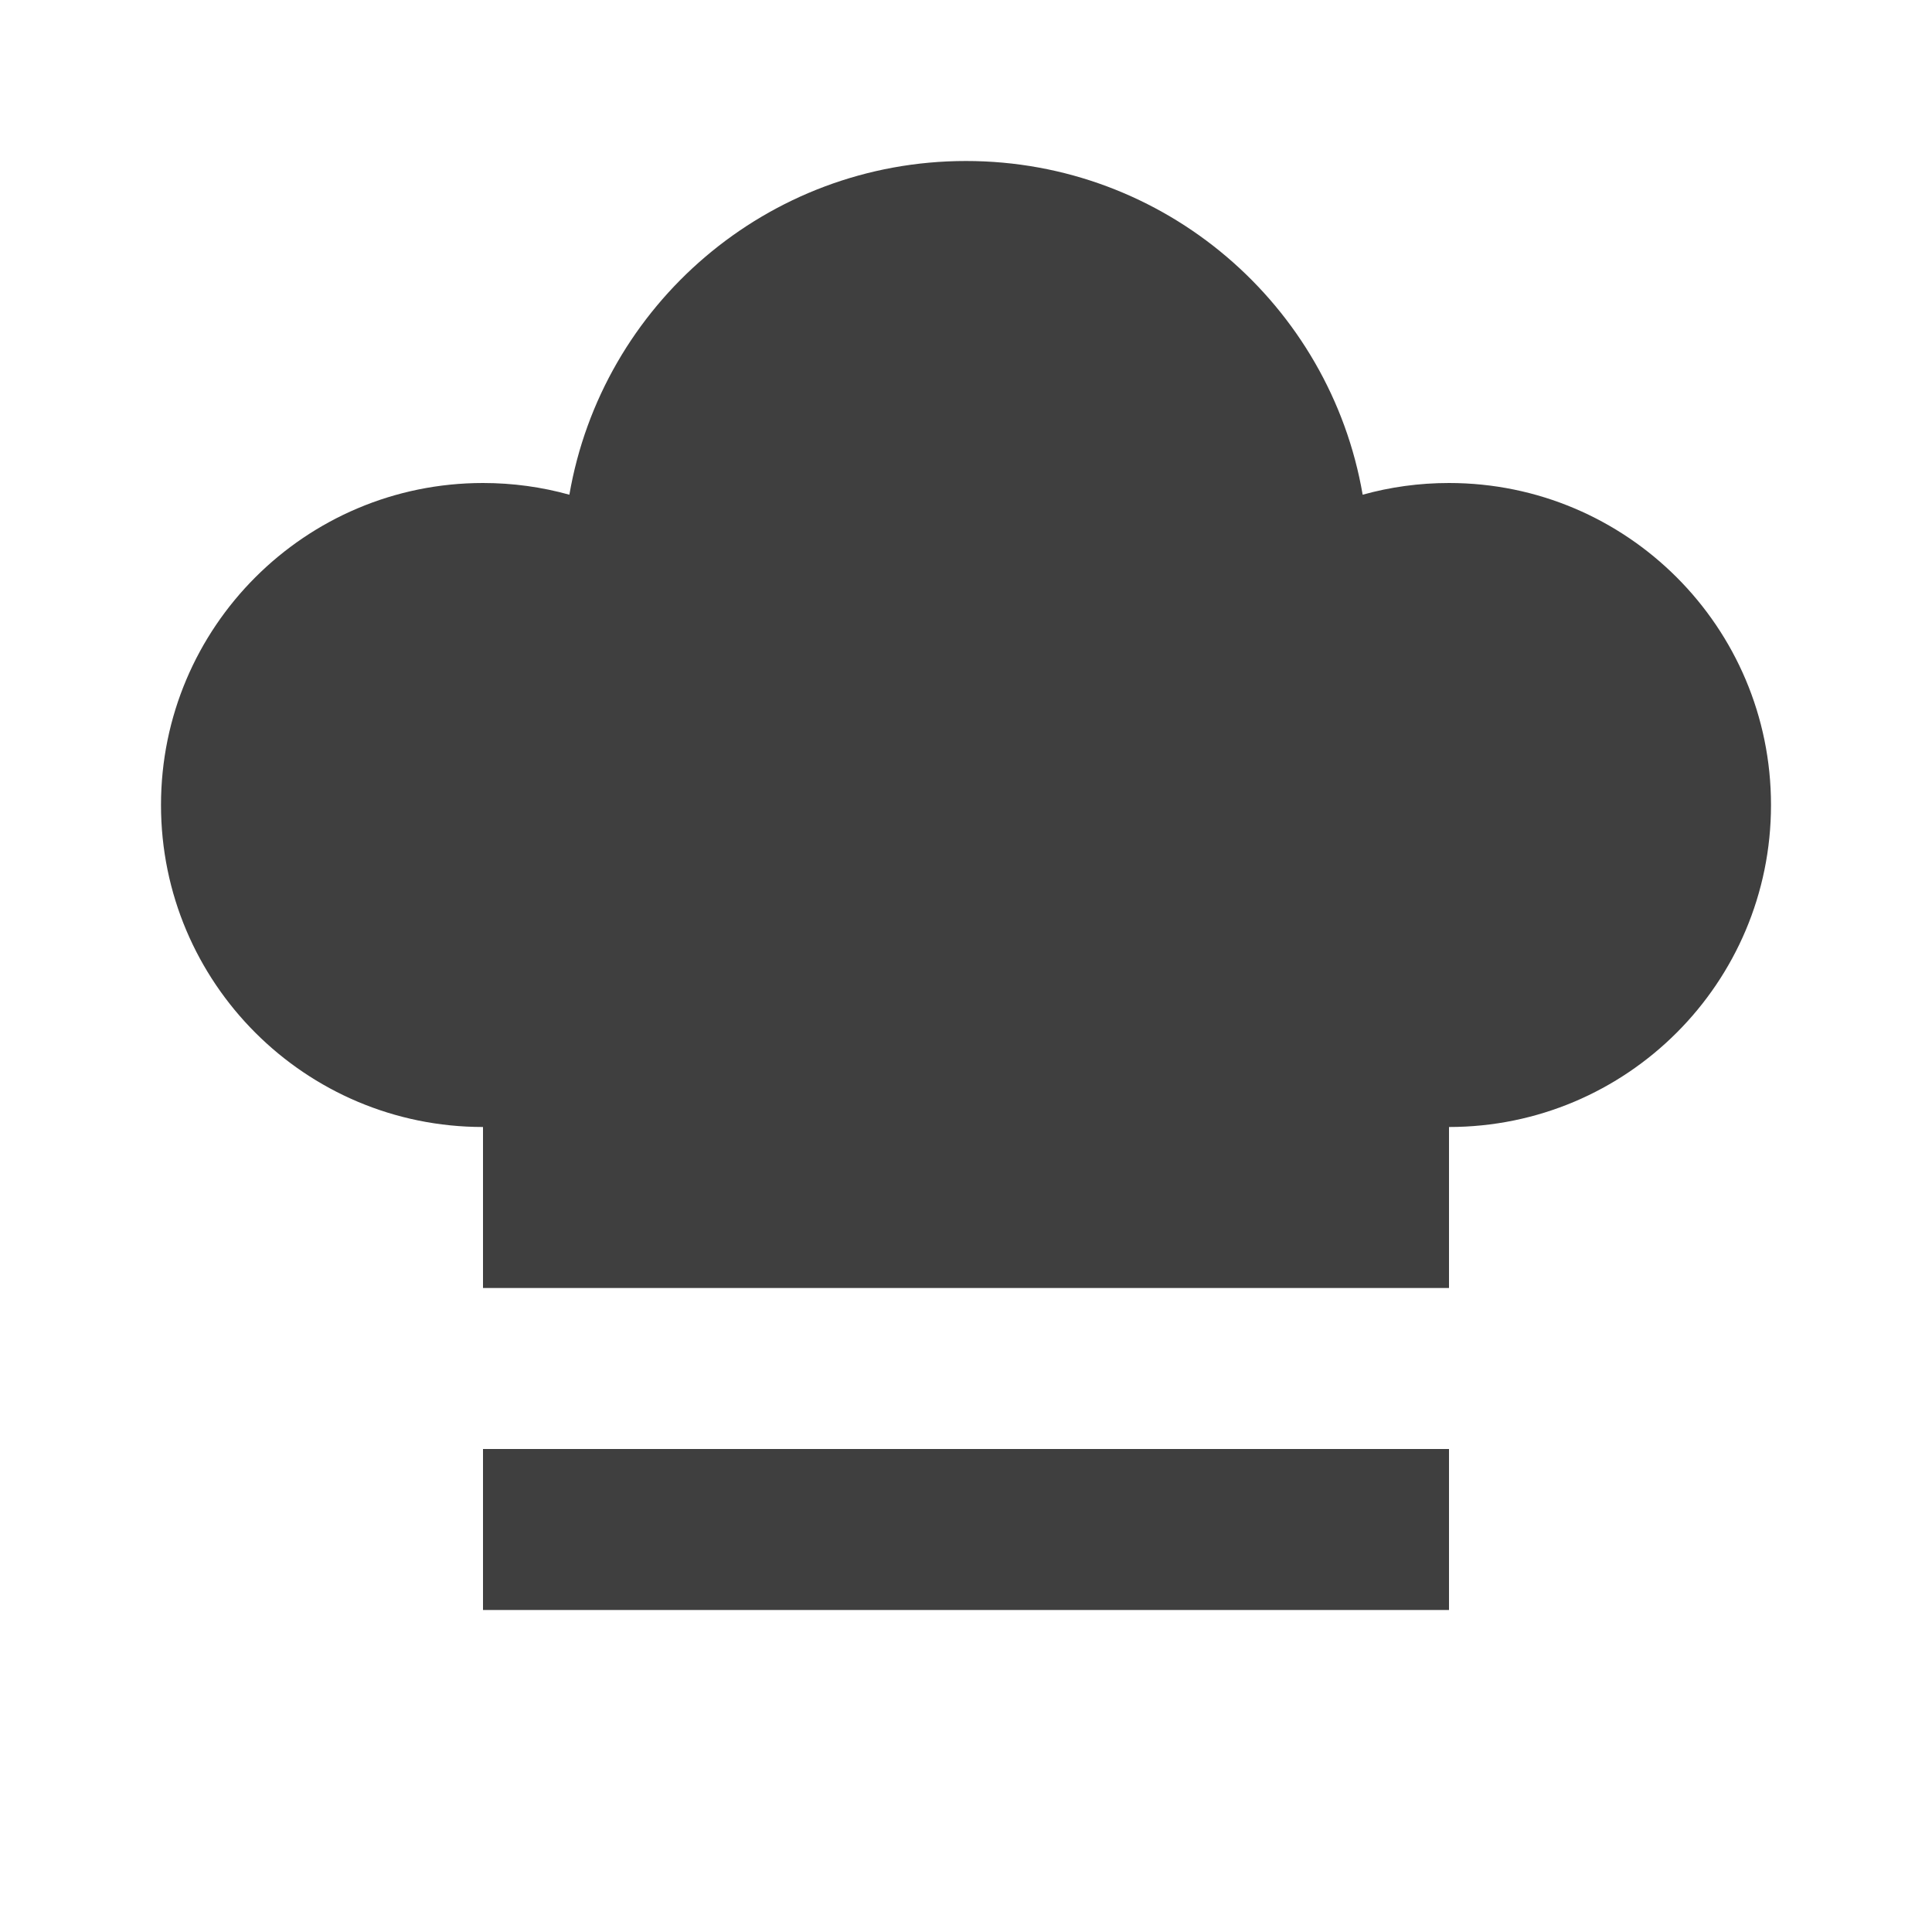 <svg width="12" height="12" viewBox="0 0 48 48" fill="none" xmlns="http://www.w3.org/2000/svg">
<path d="M36 28V32H12V28C7.582 28 4 24.418 4 20C4 15.582 7.582 12 12 12C12.743 12 13.463 12.101 14.146 12.291C14.956 7.582 19.06 4 24 4C28.94 4 33.044 7.582 33.855 12.291C34.537 12.101 35.257 12 36 12C40.418 12 44 15.582 44 20C44 24.418 40.418 28 36 28Z" fill="#3f3f3f"/>
<path d="M36 36V40H12V36H36Z" fill="#3f3f3f"/>
</svg>
